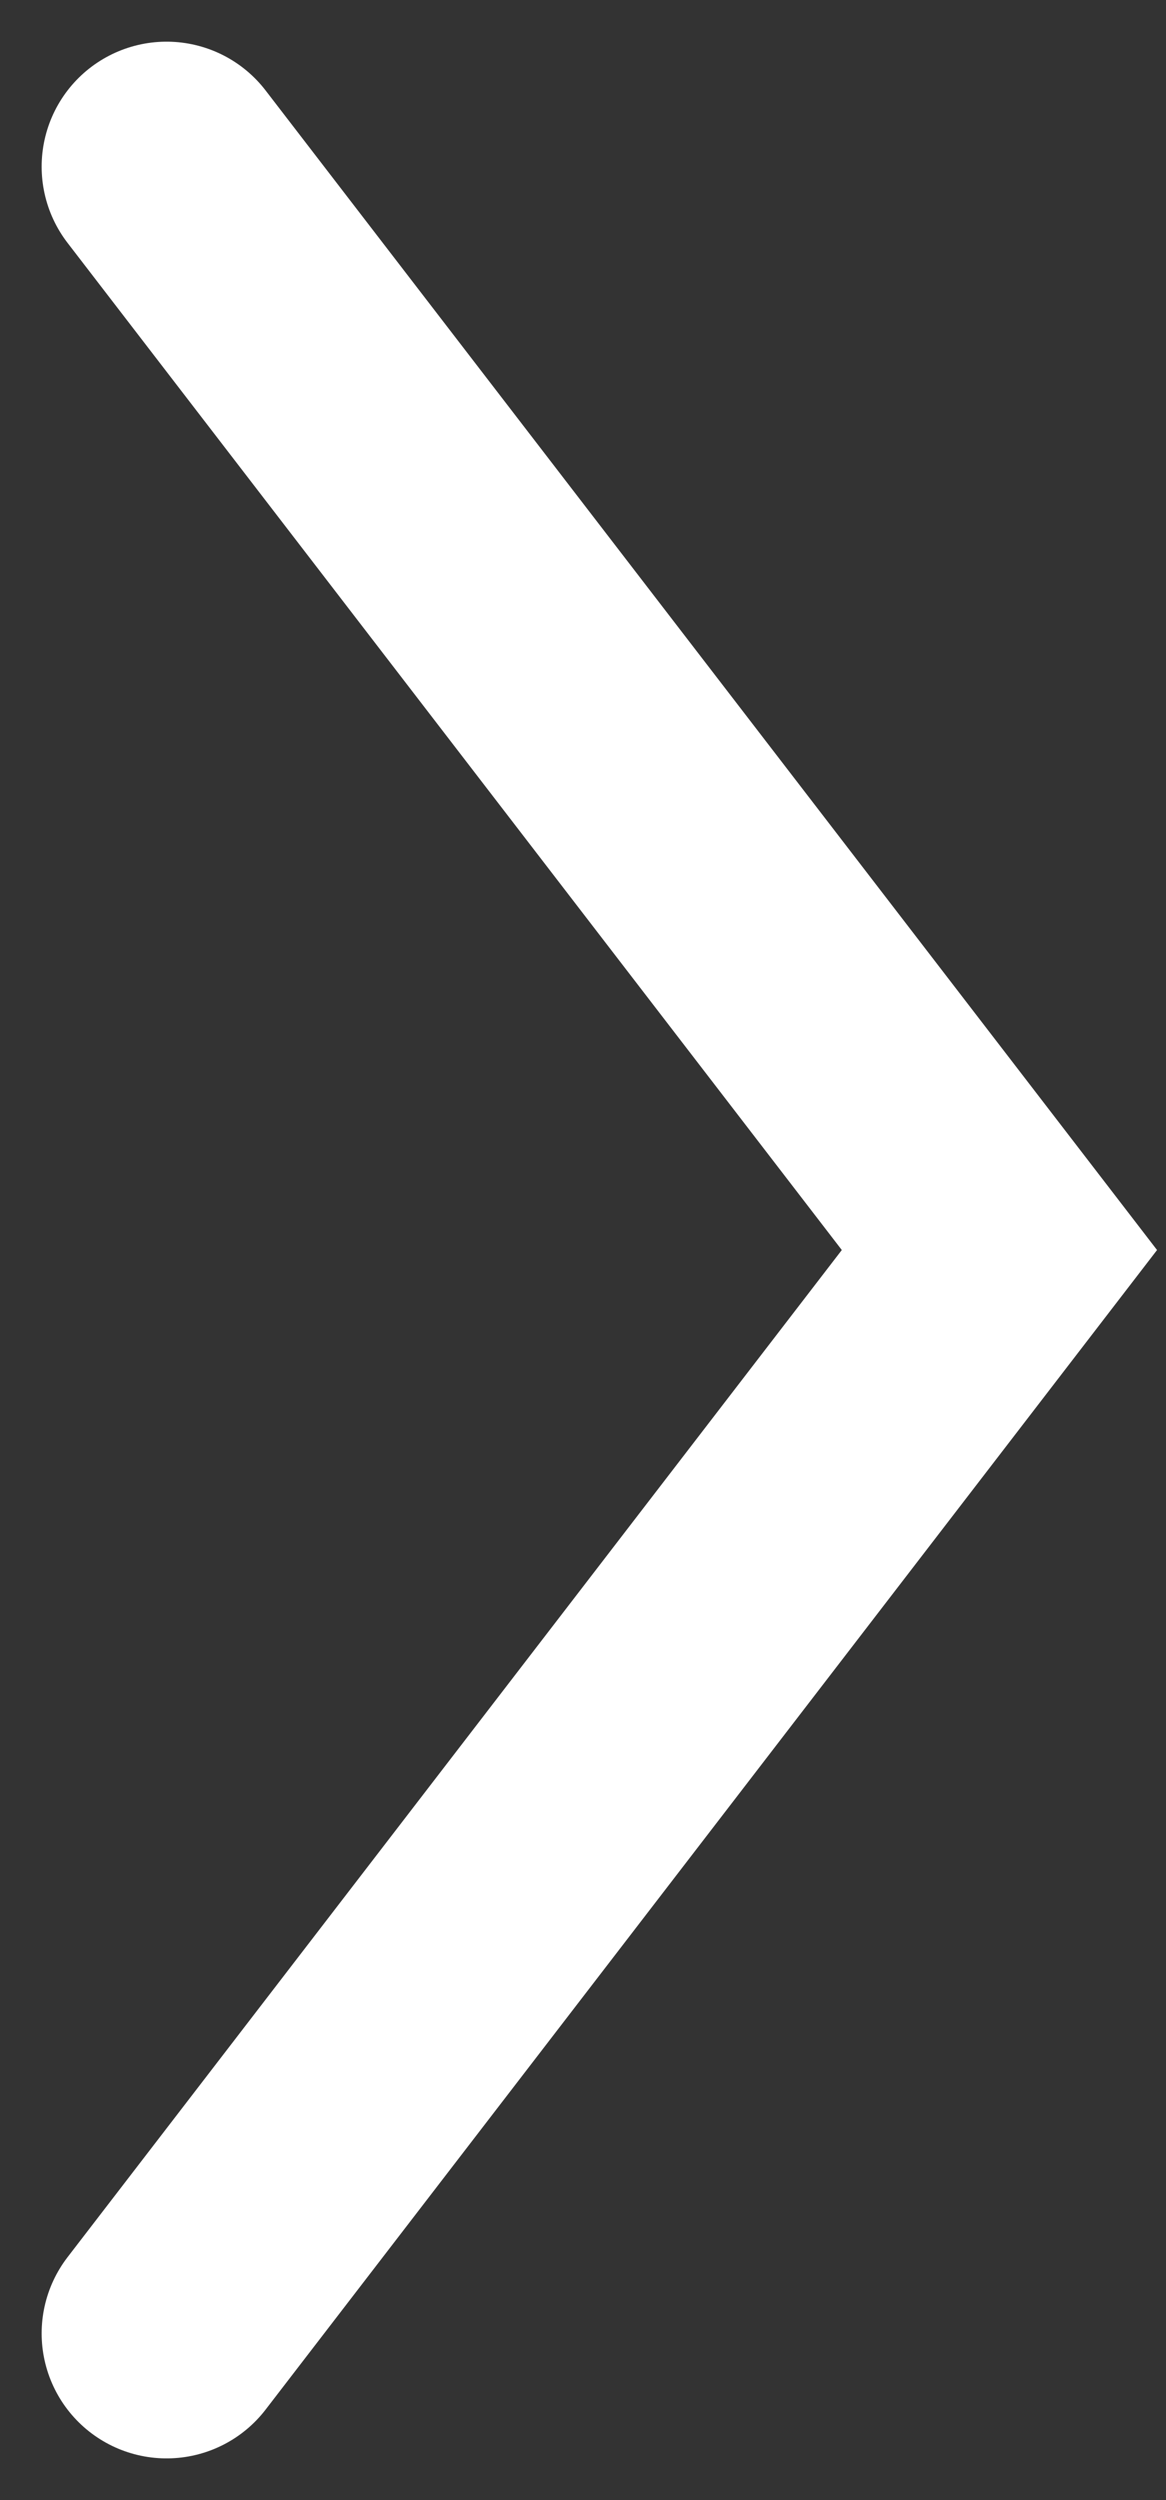 <svg width="14" height="30" viewBox="0 0 14 30" fill="none" xmlns="http://www.w3.org/2000/svg">
<rect x="0" y="0" width="14" height="30" fill="#333333" stroke="none"/>
<path d="M2 28L12 15L2 2" stroke="white" stroke-width="3" stroke-linecap="round"/>
</svg>
